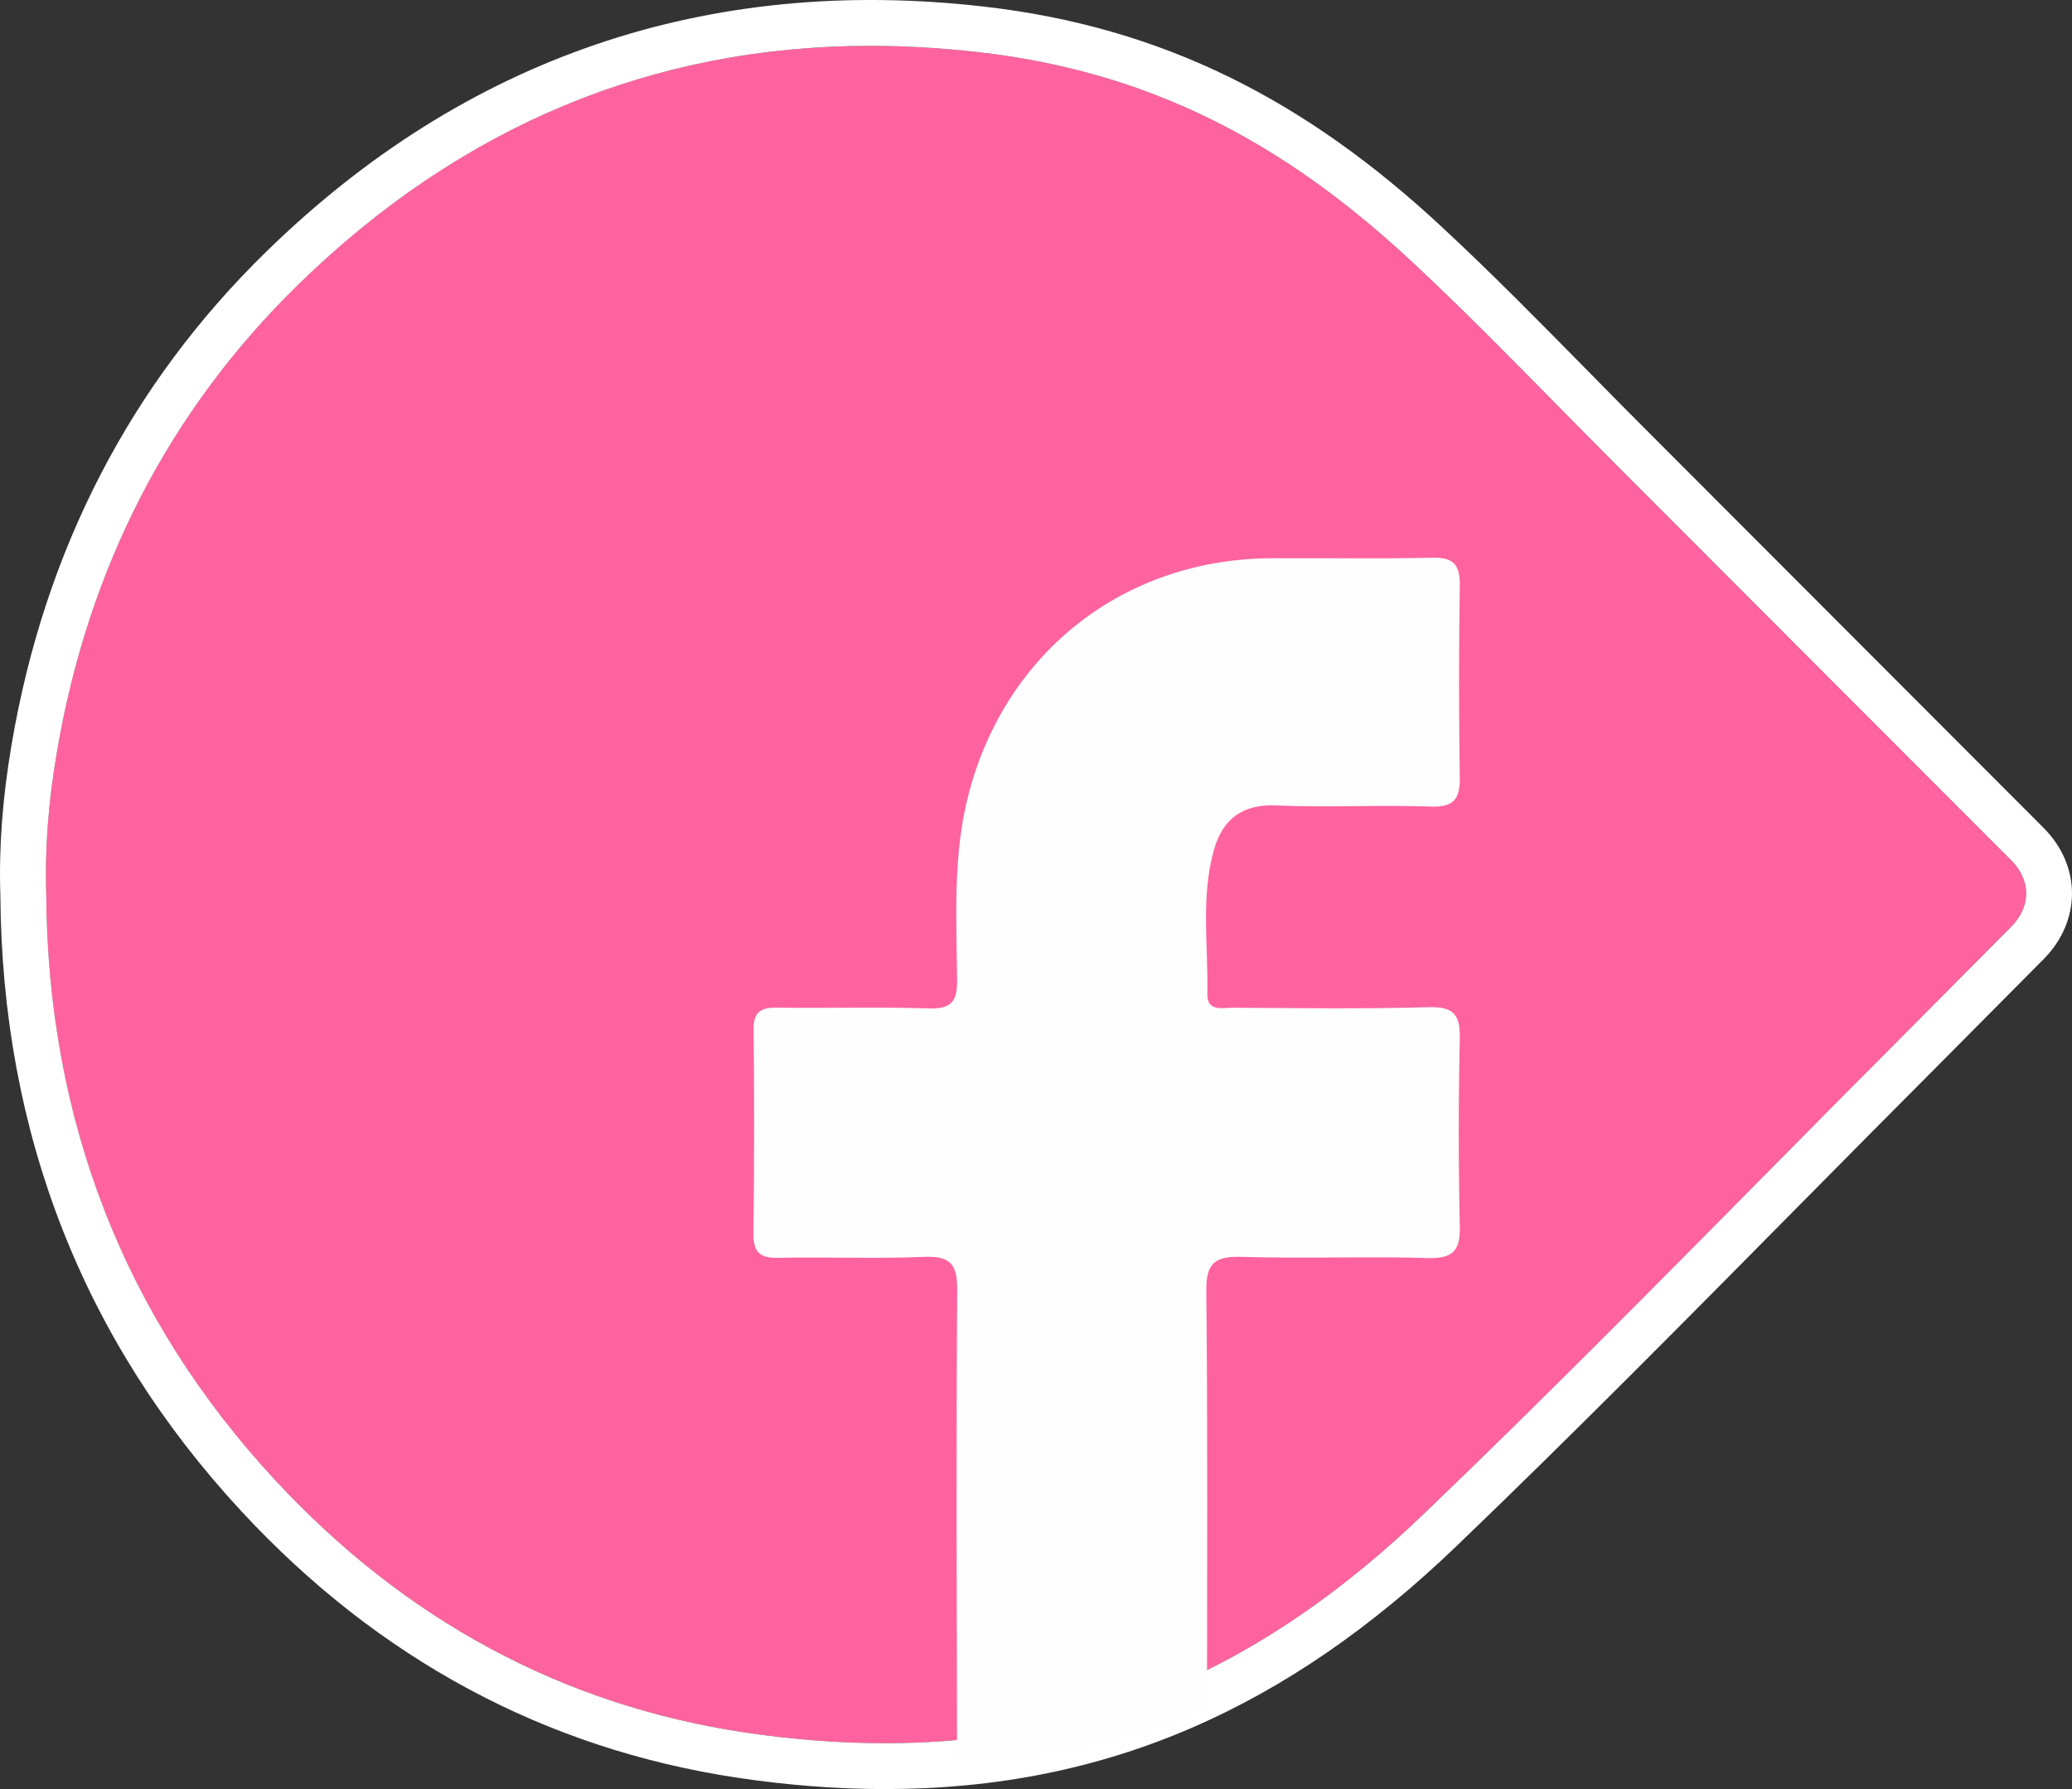 <?xml version="1.0" encoding="utf-8"?>
<!-- Generator: Adobe Illustrator 16.0.0, SVG Export Plug-In . SVG Version: 6.00 Build 0)  -->
<!DOCTYPE svg PUBLIC "-//W3C//DTD SVG 1.1//EN" "http://www.w3.org/Graphics/SVG/1.1/DTD/svg11.dtd">
<svg version="1.1" id="facebook_x5F_A" xmlns="http://www.w3.org/2000/svg" xmlns:xlink="http://www.w3.org/1999/xlink" x="0px"
	 y="0px" width="44px" height="38px" viewBox="0 0 44 38" enable-background="new 0 0 44 38" xml:space="preserve">
<rect x="0" y="0" width="44" height="38" fill="#333333" stroke="none"/>
<g>
	<path fill="#FF639F" d="M34.32,9.873c-0.43-0.43-0.855-0.863-1.282-1.296C32.035,7.558,31,6.504,29.94,5.52
		c-2.715-2.521-5.55-4-9.156-4.412c-0.779-0.089-1.555-0.134-2.305-0.134c-4.612,0-8.695,1.702-12.137,5.062
		C3.6,8.711,1.872,12.056,1.207,15.977c-0.183,1.078-0.257,2.064-0.226,3.015c0.032,4.819,1.668,9.004,4.865,12.45
		c2.755,2.971,6.103,4.771,9.951,5.353c1.018,0.153,2.025,0.231,2.997,0.231h0.001c4.476,0,8.087-1.65,11.458-4.889
		c2.456-2.357,4.893-4.822,7.249-7.206c1.048-1.06,2.097-2.12,3.149-3.175l2.053-2.068c0.429-0.432,0.43-0.988,0-1.417L34.32,9.873z
		"/>
	<path fill="#FFFFFF" d="M43.396,17.583L35.01,9.184c-0.428-0.428-0.853-0.859-1.277-1.291c-1.01-1.026-2.053-2.088-3.129-3.086
		c-2.87-2.667-5.892-4.23-9.708-4.667C15.023-0.533,9.878,1.223,5.662,5.338c-2.894,2.822-4.715,6.348-5.416,10.477
		c-0.194,1.143-0.272,2.192-0.238,3.197c0.033,5.057,1.757,9.463,5.124,13.093c2.908,3.137,6.448,5.038,10.52,5.653
		C16.717,37.918,17.774,38,18.794,38c0,0,0,0,0,0c4.736,0,8.574-1.743,12.135-5.16c2.465-2.367,4.905-4.836,7.266-7.225
		c1.047-1.059,2.094-2.117,3.146-3.171l2.054-2.069C44.201,19.564,44.201,18.389,43.396,17.583z M42.705,19.688l-2.053,2.068
		c-1.053,1.055-2.102,2.115-3.149,3.175c-2.356,2.384-4.793,4.849-7.249,7.206c-3.371,3.238-6.982,4.889-11.458,4.889h-0.001
		c-0.972,0-1.979-0.078-2.997-0.231c-3.849-0.581-7.196-2.382-9.951-5.353c-3.196-3.445-4.833-7.631-4.865-12.45
		c-0.031-0.95,0.042-1.937,0.226-3.015C1.872,12.056,3.6,8.711,6.343,6.036c3.442-3.359,7.525-5.062,12.137-5.062
		c0.75,0,1.525,0.045,2.305,0.134c3.606,0.412,6.441,1.891,9.156,4.412c1.06,0.984,2.095,2.038,3.098,3.057
		c0.427,0.433,0.853,0.866,1.282,1.296l8.385,8.397C43.135,18.7,43.134,19.256,42.705,19.688z"/>
</g>
<path fill="#FEFEFE" d="M25.617,27.437c-0.011-0.615,0.18-0.76,0.765-0.741c1.313,0.04,2.625-0.015,3.942,0.025
	c0.554,0.016,0.689-0.178,0.675-0.696c-0.029-1.313-0.029-2.63,0-3.94c0.015-0.521-0.112-0.71-0.669-0.692
	c-1.383,0.04-2.77,0.019-4.154,0.011c-0.219,0-0.541,0.089-0.537-0.285c0.021-1.025-0.143-2.061,0.139-3.066
	c0.178-0.637,0.59-0.98,1.32-0.945c1.098,0.046,2.198-0.014,3.295,0.023c0.49,0.016,0.61-0.17,0.606-0.617
	c-0.021-1.361-0.021-2.724,0-4.086c0.004-0.428-0.132-0.593-0.575-0.582c-1.146,0.025-2.295,0.004-3.441,0.011
	c-3.095,0.022-5.597,1.964-6.401,4.96c-0.352,1.313-0.271,2.652-0.257,3.986c0.006,0.459-0.112,0.631-0.599,0.616
	c-1.071-0.036-2.147,0-3.224-0.017c-0.359-0.006-0.506,0.098-0.498,0.484c0.014,1.43,0.014,2.865-0.004,4.297
	c-0.004,0.402,0.119,0.544,0.53,0.533c1.026-0.023,2.052,0.024,3.077-0.02c0.563-0.025,0.725,0.139,0.72,0.711
	c-0.024,3.342-0.009,6.687-0.003,10.027l0,0c1.834-0.066,3.609-0.407,5.308-1.113C25.632,33.361,25.648,30.398,25.617,27.437z"/>
</svg>
